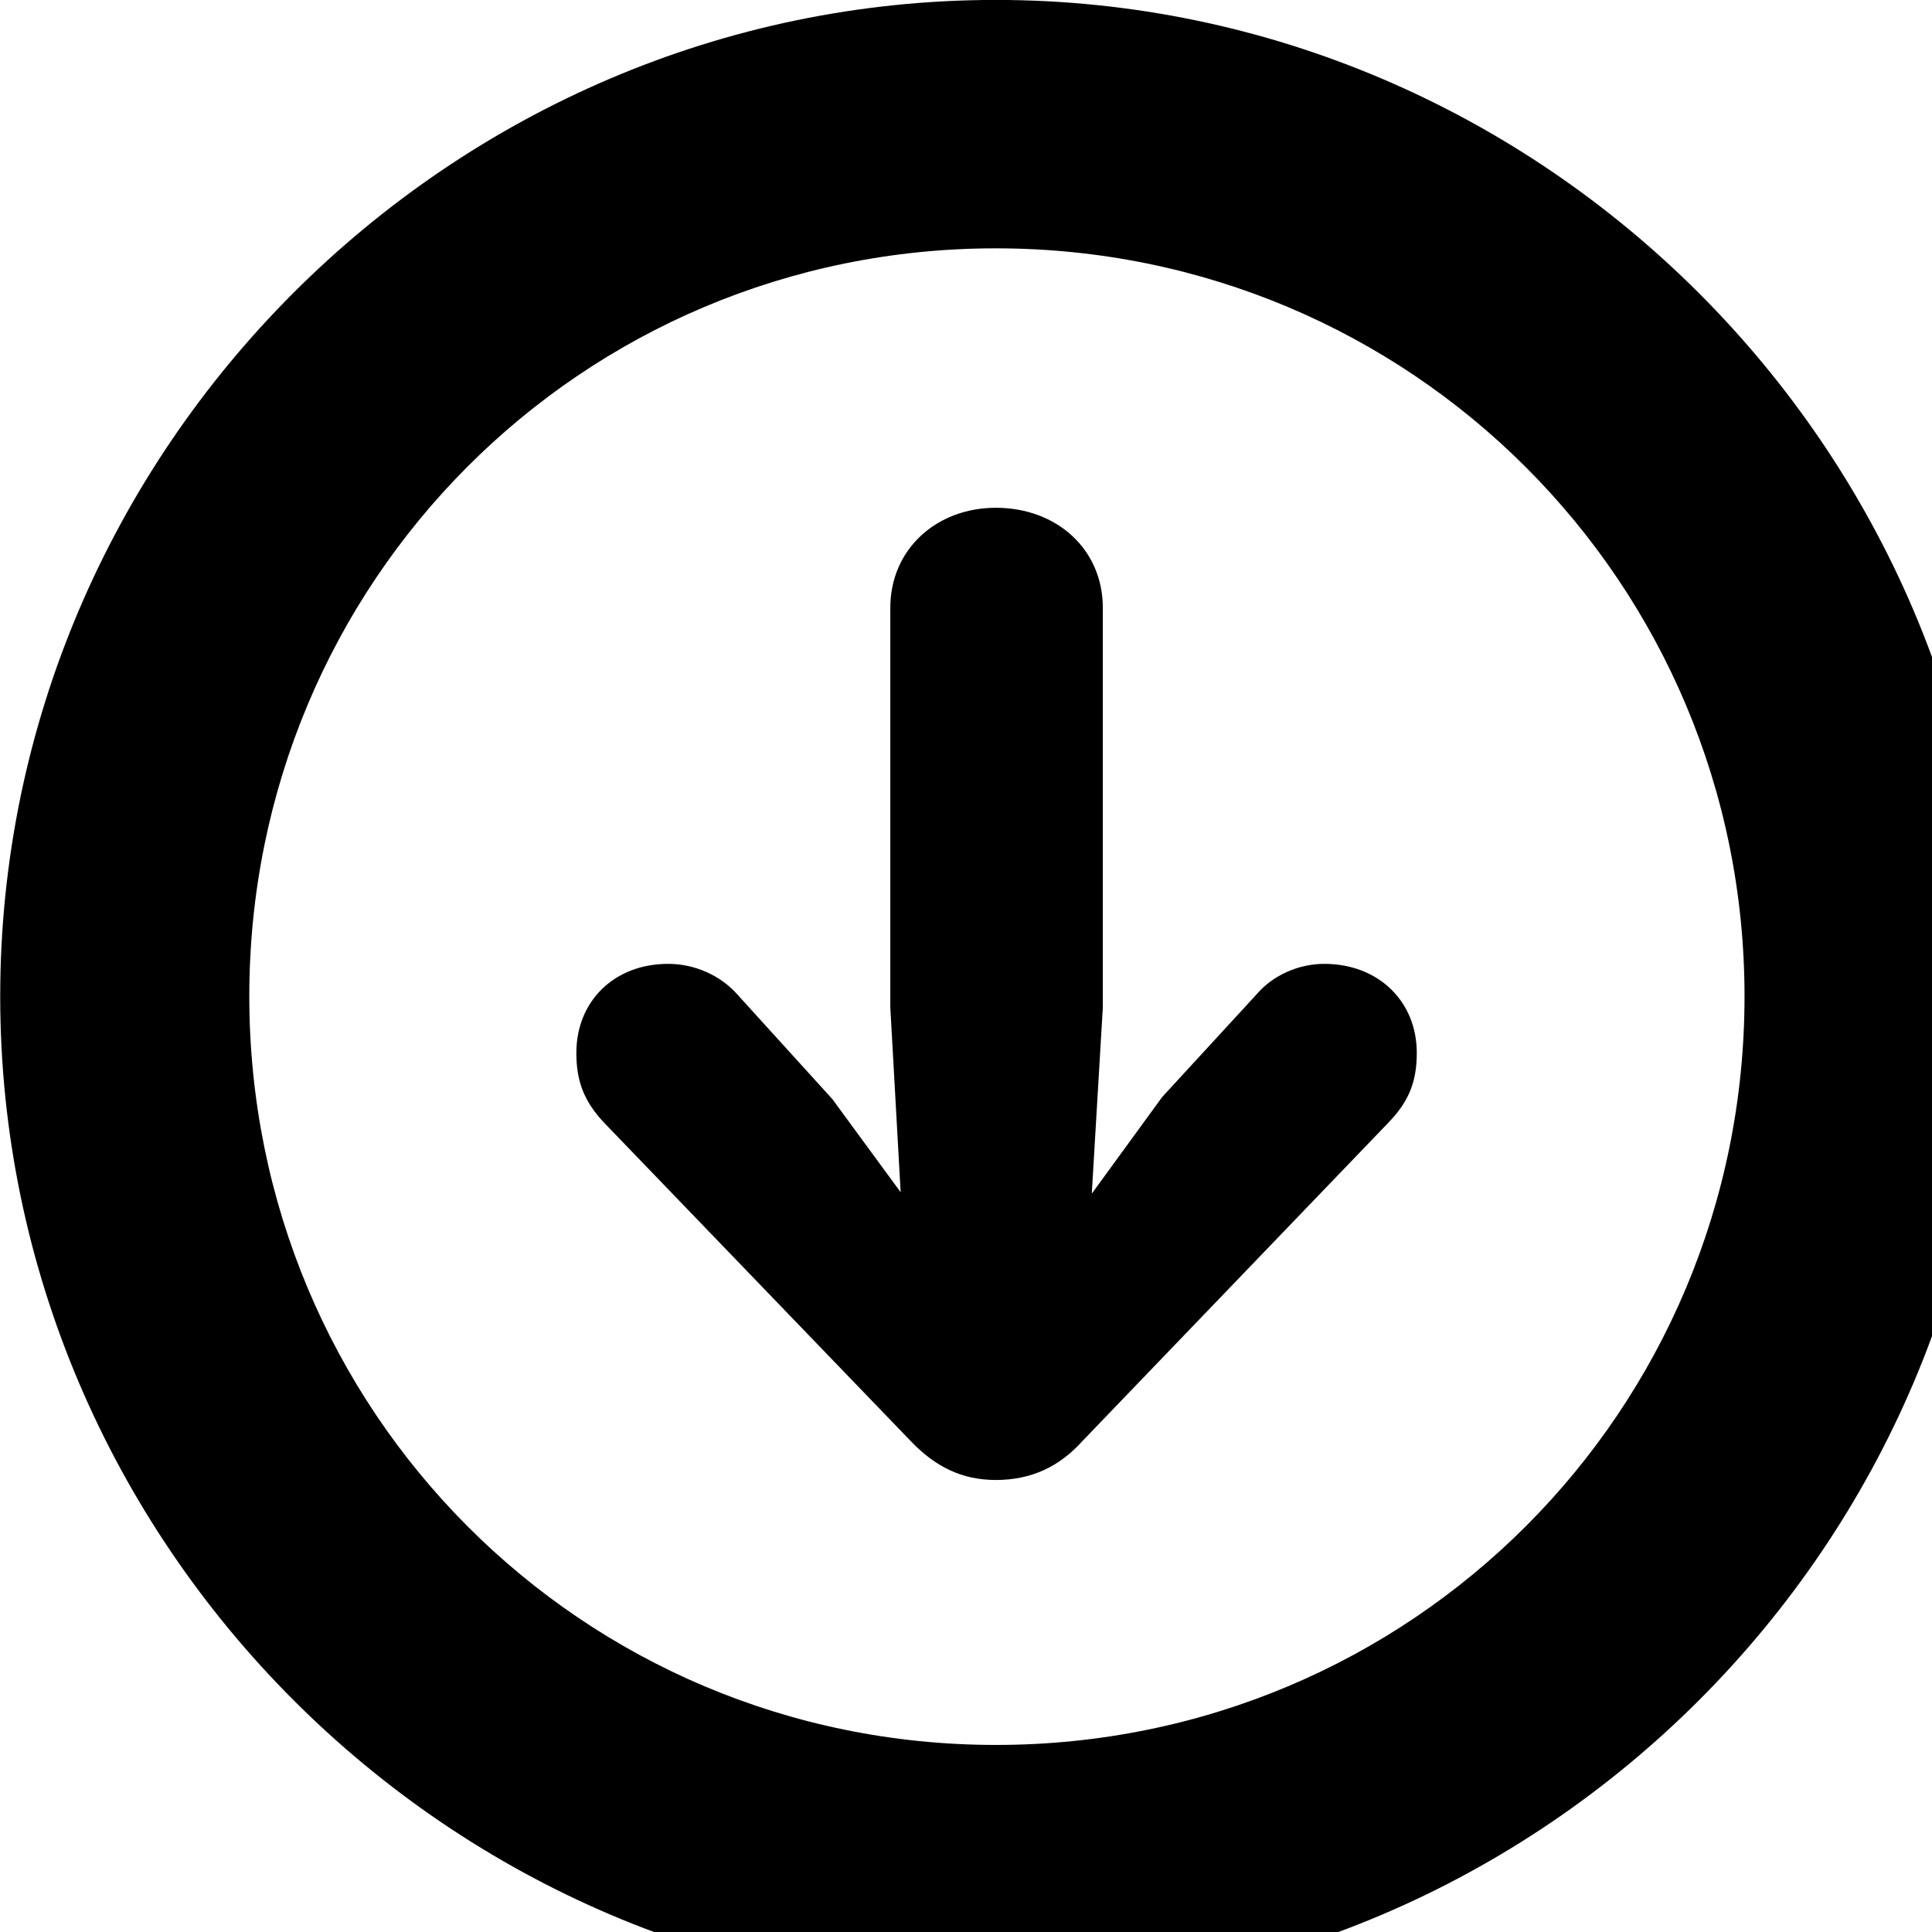 <svg xmlns="http://www.w3.org/2000/svg" viewBox="0 0 28 28" width="28" height="28">
  <path d="M14.433 28.889C22.363 28.889 28.873 22.369 28.873 14.439C28.873 6.519 22.353 -0.001 14.433 -0.001C6.513 -0.001 0.003 6.519 0.003 14.439C0.003 22.369 6.523 28.889 14.433 28.889ZM14.433 25.289C8.433 25.289 3.613 20.449 3.613 14.439C3.613 8.439 8.423 3.599 14.433 3.599C20.443 3.599 25.283 8.439 25.283 14.439C25.283 20.449 20.453 25.289 14.433 25.289ZM14.433 7.359C13.573 7.359 12.903 7.959 12.903 8.809V14.599L13.053 17.279L12.063 15.929L10.683 14.409C10.443 14.139 10.073 13.969 9.683 13.969C8.903 13.969 8.353 14.509 8.353 15.259C8.353 15.669 8.463 15.959 8.753 16.269L13.193 20.879C13.553 21.259 13.943 21.449 14.433 21.449C14.943 21.449 15.353 21.259 15.693 20.879L20.123 16.269C20.423 15.959 20.533 15.669 20.533 15.259C20.533 14.509 19.973 13.969 19.193 13.969C18.813 13.969 18.443 14.139 18.213 14.409L16.843 15.899L15.823 17.299L15.983 14.599V8.809C15.983 7.959 15.313 7.359 14.433 7.359Z" />
</svg>